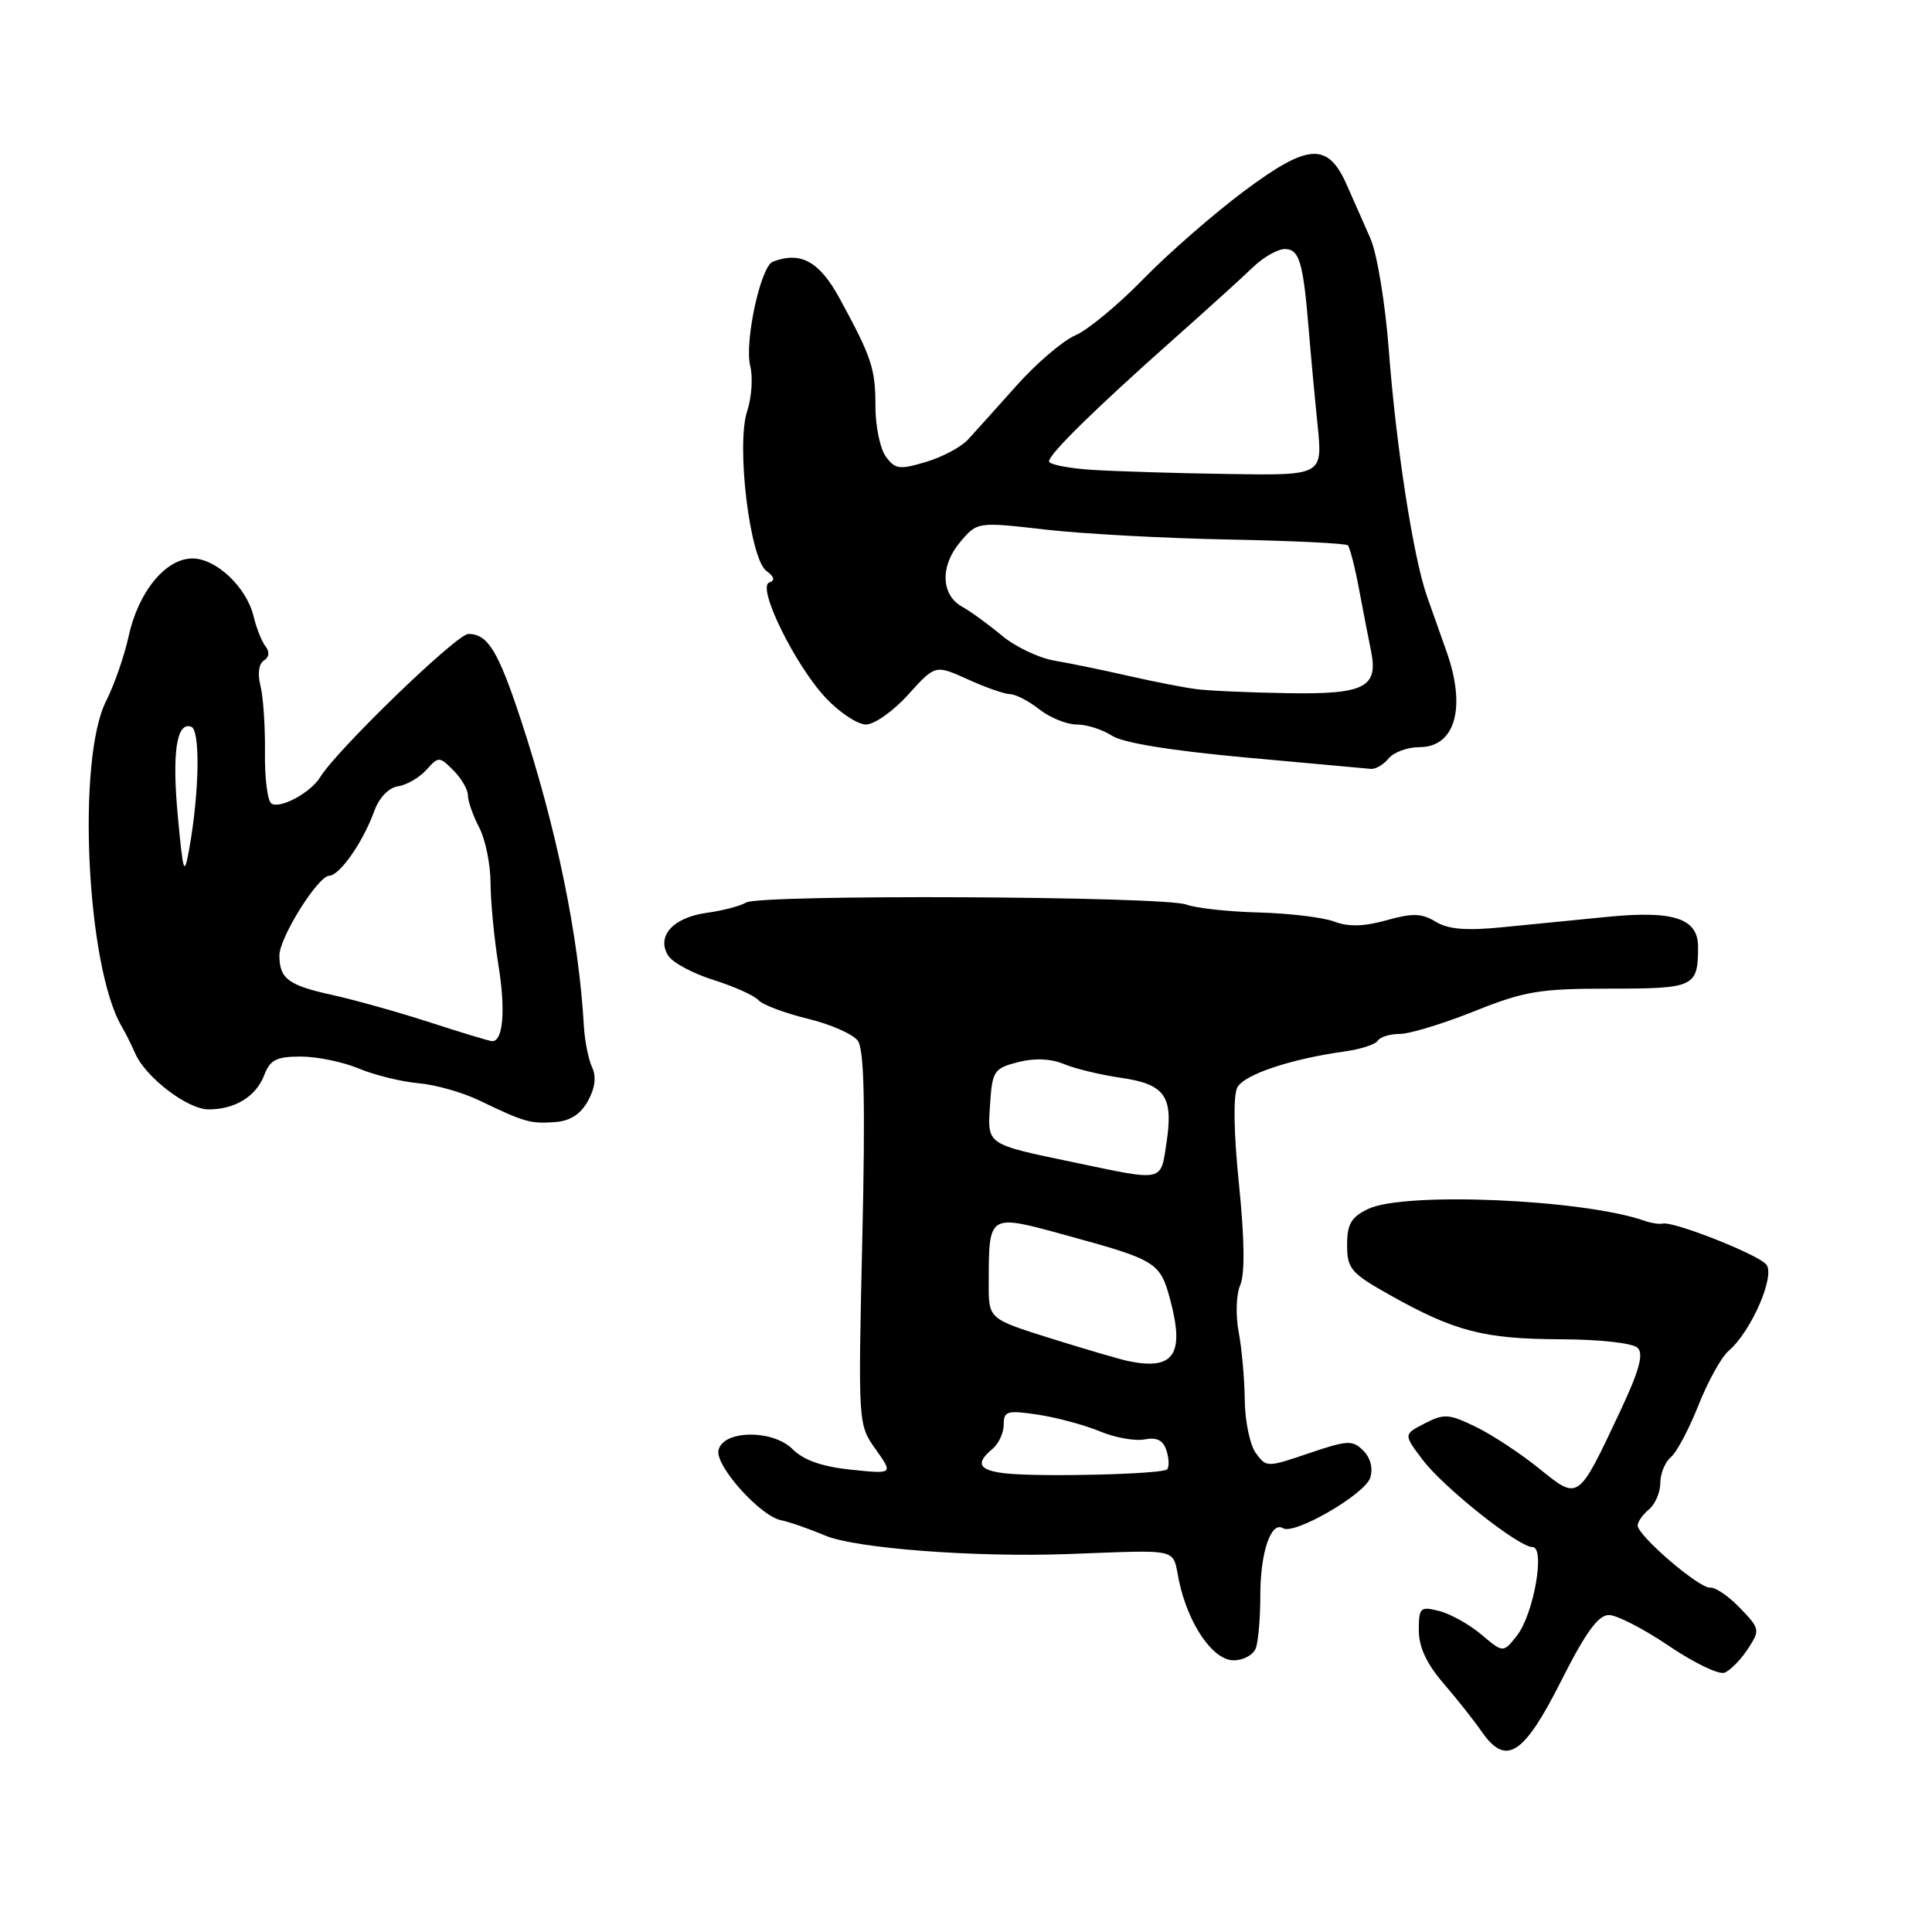 <?xml version="1.0" encoding="UTF-8" standalone="no"?>
<!DOCTYPE svg PUBLIC "-//W3C//DTD SVG 1.1//EN" "http://www.w3.org/Graphics/SVG/1.1/DTD/svg11.dtd" >
<svg xmlns="http://www.w3.org/2000/svg" xmlns:xlink="http://www.w3.org/1999/xlink" version="1.1" viewBox="0 0 256 256">
 <g >
 <path fill="currentColor"
d=" M 206.85 222.75 C 210.10 216.31 211.77 214.00 213.19 214.00 C 214.24 214.00 217.81 215.84 221.12 218.08 C 224.43 220.33 227.75 221.93 228.51 221.64 C 229.26 221.35 230.65 219.94 231.59 218.51 C 233.24 215.98 233.21 215.83 230.57 213.08 C 229.08 211.52 227.30 210.30 226.61 210.37 C 225.19 210.52 217.00 203.48 217.00 202.13 C 217.00 201.64 217.68 200.68 218.50 200.00 C 219.32 199.32 220.00 197.74 220.00 196.50 C 220.00 195.26 220.63 193.72 221.40 193.08 C 222.17 192.44 223.81 189.35 225.05 186.21 C 226.29 183.07 228.09 179.82 229.05 179.00 C 232.05 176.42 235.27 169.03 234.04 167.55 C 232.93 166.21 221.79 161.81 220.33 162.13 C 219.87 162.23 218.82 162.08 218.00 161.79 C 209.89 158.91 186.11 157.88 181.29 160.19 C 179.04 161.27 178.50 162.19 178.50 164.97 C 178.50 168.12 178.99 168.69 184.17 171.60 C 192.71 176.40 196.62 177.42 206.70 177.46 C 212.04 177.48 216.36 177.96 217.01 178.61 C 217.82 179.42 217.18 181.70 214.63 187.11 C 209.06 198.93 209.20 198.83 203.95 194.59 C 201.50 192.61 197.73 190.12 195.56 189.07 C 192.00 187.33 191.34 187.29 188.78 188.61 C 185.96 190.07 185.96 190.07 188.54 193.47 C 191.37 197.18 201.23 205.00 203.07 205.00 C 204.79 205.00 203.22 213.91 201.00 216.73 C 199.19 219.03 199.19 219.03 196.28 216.58 C 194.68 215.23 192.16 213.83 190.68 213.46 C 188.19 212.83 188.00 213.01 188.00 216.02 C 188.00 218.23 189.03 220.45 191.25 223.03 C 193.04 225.10 195.33 228.00 196.34 229.46 C 199.55 234.09 201.89 232.59 206.85 222.75 Z  M 166.39 218.42 C 166.73 217.55 167.00 214.37 167.00 211.35 C 167.00 205.69 168.42 201.52 170.01 202.50 C 171.50 203.43 180.87 197.99 181.56 195.81 C 181.96 194.56 181.60 193.17 180.64 192.21 C 179.22 190.79 178.55 190.83 173.45 192.56 C 167.90 194.45 167.80 194.45 166.41 192.55 C 165.63 191.49 164.97 188.34 164.94 185.56 C 164.91 182.78 164.55 178.70 164.13 176.50 C 163.71 174.27 163.80 171.51 164.34 170.27 C 164.97 168.82 164.91 164.17 164.17 156.92 C 163.47 150.05 163.39 145.15 163.96 144.08 C 164.87 142.37 171.09 140.30 178.26 139.31 C 180.32 139.02 182.26 138.39 182.57 137.89 C 182.87 137.40 184.18 137.00 185.48 137.00 C 186.78 137.00 191.22 135.65 195.34 134.00 C 202.00 131.33 204.00 131.00 213.31 131.00 C 224.55 131.00 225.00 130.78 225.00 125.45 C 225.00 121.70 221.79 120.63 213.07 121.48 C 208.91 121.89 202.57 122.51 199.00 122.87 C 194.27 123.34 191.88 123.14 190.23 122.13 C 188.40 121.01 187.17 120.97 183.72 121.94 C 180.75 122.77 178.67 122.83 176.81 122.12 C 175.35 121.56 170.86 121.02 166.83 120.91 C 162.80 120.81 158.46 120.33 157.19 119.86 C 154.18 118.74 100.63 118.49 98.86 119.59 C 98.11 120.05 95.75 120.67 93.61 120.96 C 89.16 121.58 86.93 124.08 88.55 126.64 C 89.12 127.55 91.81 128.99 94.54 129.85 C 97.27 130.71 99.95 131.91 100.50 132.53 C 101.05 133.14 103.97 134.24 107.00 134.98 C 110.03 135.71 113.02 137.02 113.66 137.90 C 114.51 139.05 114.67 146.19 114.26 164.12 C 113.70 188.76 113.70 188.77 116.03 192.04 C 118.36 195.32 118.36 195.32 112.76 194.74 C 108.93 194.34 106.49 193.49 105.02 192.02 C 102.37 189.37 95.71 189.48 95.20 192.20 C 94.80 194.28 100.75 200.90 103.50 201.44 C 104.60 201.66 107.21 202.57 109.31 203.46 C 113.33 205.17 129.12 206.37 141.50 205.92 C 156.66 205.37 155.30 205.04 156.21 209.41 C 157.43 215.21 160.71 220.00 163.47 220.00 C 164.75 220.00 166.06 219.29 166.39 218.42 Z  M 77.89 145.91 C 78.85 144.19 79.04 142.67 78.45 141.41 C 77.97 140.36 77.48 137.93 77.37 136.00 C 76.69 124.03 73.73 109.66 68.98 95.26 C 66.00 86.24 64.63 84.00 62.06 84.00 C 60.52 84.00 44.60 99.40 42.41 103.00 C 41.18 105.02 37.14 107.21 35.97 106.48 C 35.45 106.16 35.06 103.11 35.11 99.70 C 35.15 96.29 34.88 92.31 34.51 90.86 C 34.11 89.27 34.29 87.94 34.97 87.52 C 35.67 87.09 35.75 86.38 35.19 85.66 C 34.69 85.02 33.97 83.22 33.60 81.66 C 32.67 77.81 28.65 74.00 25.50 74.00 C 21.95 74.00 18.34 78.40 17.05 84.28 C 16.48 86.91 15.13 90.78 14.07 92.87 C 10.15 100.55 11.46 128.05 16.12 136.00 C 16.61 136.82 17.41 138.44 17.92 139.59 C 19.31 142.77 24.85 147.00 27.64 147.00 C 31.16 147.00 33.94 145.28 35.02 142.44 C 35.79 140.43 36.64 140.00 39.85 140.00 C 42.00 140.00 45.46 140.71 47.55 141.59 C 49.64 142.46 53.18 143.33 55.42 143.53 C 57.67 143.72 61.30 144.75 63.50 145.81 C 69.48 148.69 70.24 148.91 73.47 148.69 C 75.50 148.56 76.89 147.69 77.89 145.91 Z  M 184.00 100.50 C 184.68 99.67 186.52 99.00 188.09 99.00 C 192.84 99.00 194.32 93.73 191.65 86.27 C 190.91 84.20 189.75 80.92 189.08 79.00 C 187.27 73.87 184.98 59.10 184.02 46.33 C 183.55 40.16 182.46 33.55 181.58 31.58 C 180.71 29.61 179.31 26.43 178.46 24.51 C 175.94 18.81 173.37 18.97 164.85 25.32 C 160.81 28.34 154.80 33.58 151.50 36.97 C 148.20 40.36 144.15 43.72 142.50 44.43 C 140.85 45.13 137.33 48.14 134.68 51.11 C 132.04 54.07 129.14 57.30 128.24 58.27 C 127.34 59.24 124.85 60.57 122.69 61.21 C 119.19 62.26 118.60 62.18 117.38 60.50 C 116.62 59.47 116.00 56.48 116.00 53.87 C 116.00 48.83 115.52 47.37 111.23 39.50 C 108.57 34.63 106.08 33.26 102.40 34.68 C 100.79 35.29 98.62 45.33 99.41 48.50 C 99.78 49.98 99.60 52.69 99.00 54.50 C 97.53 58.94 99.35 74.03 101.55 75.65 C 102.61 76.43 102.73 76.92 101.93 77.19 C 100.24 77.75 105.35 88.16 109.45 92.51 C 111.26 94.43 113.64 96.00 114.75 96.00 C 115.86 96.00 118.38 94.22 120.35 92.03 C 123.93 88.07 123.93 88.07 128.22 90.01 C 130.57 91.08 133.10 91.97 133.84 91.98 C 134.58 91.99 136.33 92.90 137.73 94.00 C 139.13 95.10 141.35 96.00 142.67 96.00 C 143.99 96.00 146.09 96.67 147.34 97.48 C 148.78 98.43 155.19 99.47 165.05 100.37 C 173.55 101.14 181.01 101.82 181.63 101.88 C 182.25 101.95 183.32 101.33 184.00 100.50 Z  M 133.25 195.23 C 129.69 194.84 129.19 193.91 131.50 192.00 C 132.32 191.32 133.00 189.86 133.00 188.76 C 133.00 186.97 133.45 186.84 137.54 187.45 C 140.03 187.83 143.71 188.82 145.71 189.65 C 147.70 190.49 150.38 190.97 151.65 190.73 C 153.29 190.41 154.13 190.84 154.57 192.22 C 154.91 193.28 154.94 194.40 154.64 194.70 C 153.99 195.34 137.93 195.74 133.25 195.23 Z  M 149.50 180.35 C 148.40 180.12 143.79 178.77 139.25 177.35 C 131.00 174.76 131.00 174.76 131.01 170.13 C 131.04 160.72 130.86 160.83 141.34 163.70 C 153.19 166.94 153.73 167.27 155.04 172.15 C 157.01 179.47 155.56 181.61 149.50 180.35 Z  M 142.45 154.05 C 130.53 151.56 130.84 151.77 131.19 146.32 C 131.48 141.90 131.71 141.56 134.89 140.74 C 137.08 140.18 139.23 140.27 141.00 141.00 C 142.49 141.62 145.87 142.43 148.50 142.81 C 154.36 143.65 155.49 145.25 154.58 151.33 C 153.78 156.67 154.34 156.54 142.45 154.05 Z  M 57.00 135.48 C 52.88 134.14 47.02 132.50 44.00 131.83 C 38.21 130.56 37.04 129.69 37.02 126.63 C 37.00 124.27 42.11 116.09 43.63 116.04 C 45.03 115.99 48.12 111.55 49.58 107.50 C 50.23 105.70 51.50 104.38 52.73 104.19 C 53.86 104.03 55.55 103.05 56.48 102.03 C 58.12 100.21 58.21 100.21 60.08 102.08 C 61.14 103.14 62.00 104.62 62.00 105.39 C 62.00 106.15 62.67 108.06 63.49 109.64 C 64.32 111.21 64.99 114.53 65.00 117.00 C 65.01 119.47 65.48 124.36 66.04 127.85 C 67.02 133.88 66.67 138.05 65.18 137.96 C 64.81 137.93 61.12 136.82 57.00 135.48 Z  M 23.58 108.34 C 22.77 99.78 23.38 95.62 25.33 96.29 C 26.56 96.71 26.42 104.96 25.07 112.50 C 24.41 116.15 24.28 115.79 23.58 108.34 Z  M 158.50 91.31 C 156.85 91.10 152.80 90.31 149.50 89.55 C 146.20 88.80 141.80 87.89 139.73 87.54 C 137.65 87.19 134.50 85.69 132.73 84.20 C 130.95 82.72 128.59 81.00 127.50 80.40 C 124.67 78.84 124.55 74.99 127.23 71.82 C 129.50 69.14 129.50 69.14 138.50 70.17 C 143.45 70.74 154.39 71.33 162.81 71.49 C 171.23 71.65 178.33 72.00 178.60 72.26 C 178.86 72.53 179.54 75.17 180.09 78.12 C 180.65 81.08 181.35 84.74 181.67 86.26 C 182.65 91.09 180.82 92.02 170.63 91.85 C 165.61 91.77 160.15 91.53 158.50 91.31 Z  M 144.75 62.26 C 141.59 62.06 139.00 61.55 139.00 61.13 C 139.00 60.17 145.13 54.15 155.50 44.95 C 159.90 41.04 164.63 36.76 166.01 35.42 C 167.39 34.09 169.30 33.00 170.24 33.00 C 172.16 33.00 172.67 34.69 173.40 43.50 C 173.67 46.80 174.20 52.54 174.58 56.25 C 175.27 63.00 175.27 63.00 162.89 62.81 C 156.07 62.71 147.91 62.46 144.75 62.26 Z "/>
</g>
</svg>
